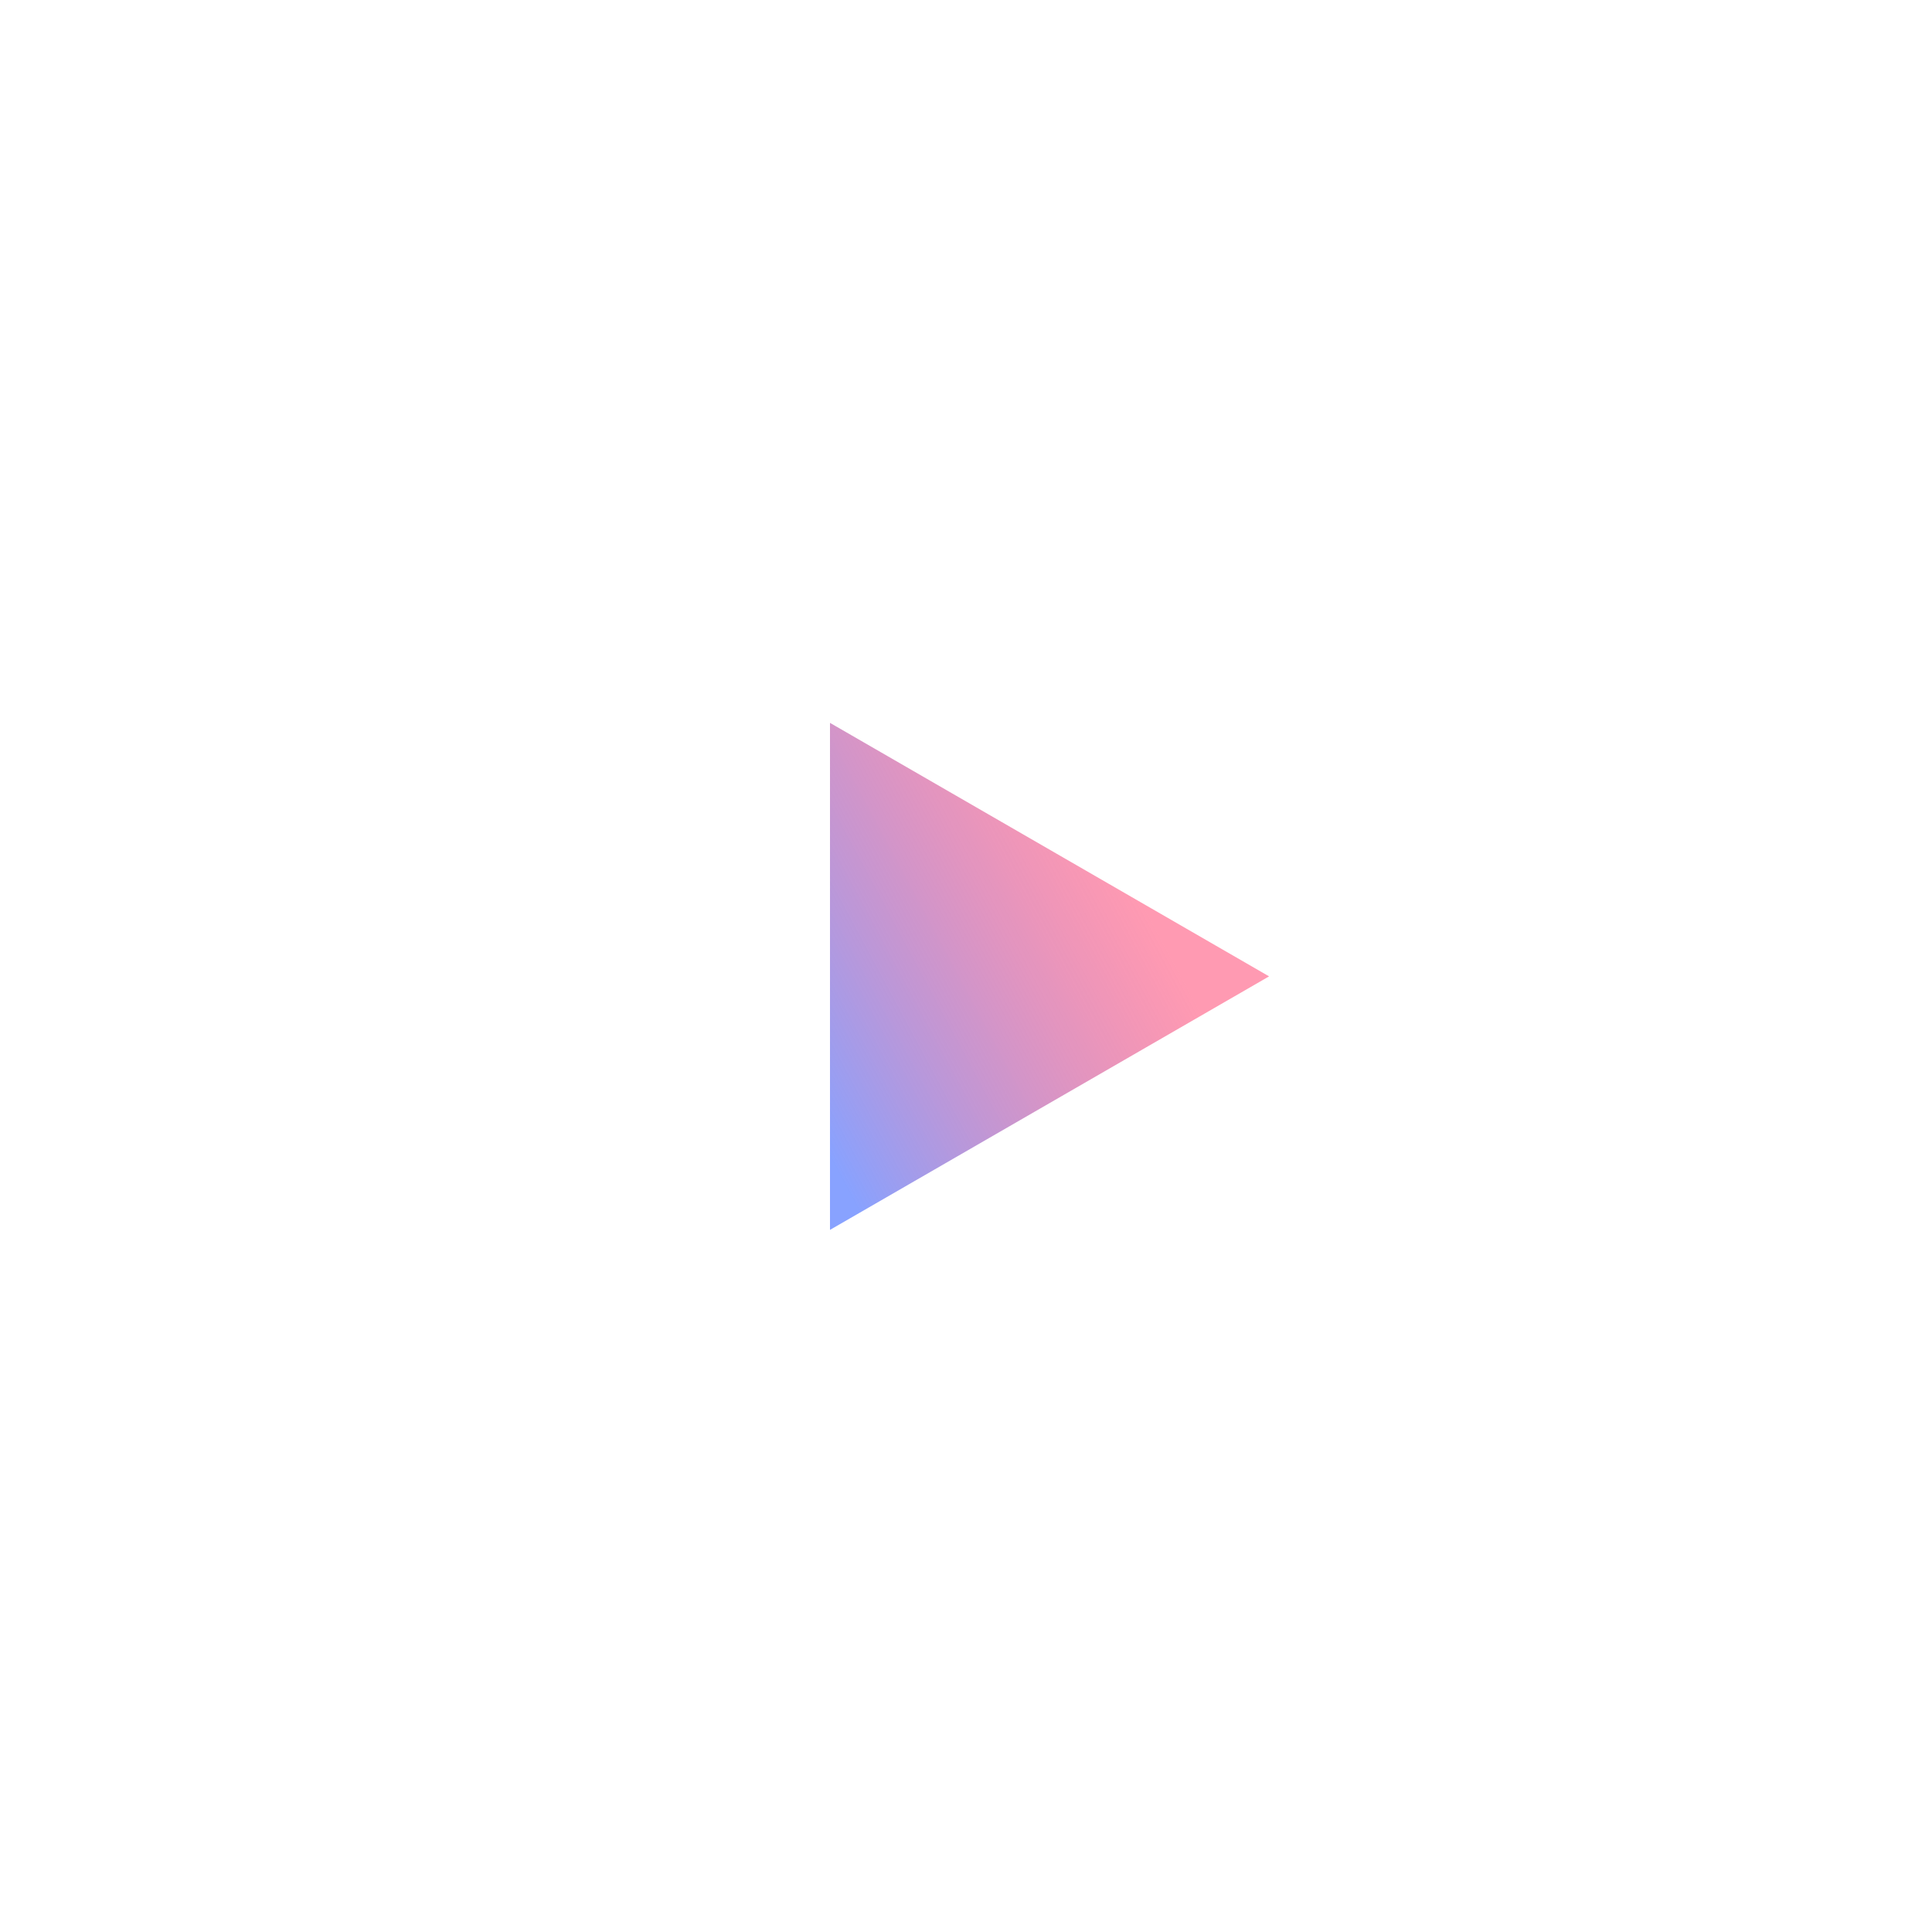 <svg width="65" height="65" viewBox="0 0 65 65" fill="none" xmlns="http://www.w3.org/2000/svg">
<path d="M65 0H0V65H65V0Z" fill="white"/>
<path d="M42.697 32.849L27.924 41.378V24.32L42.697 32.849Z" fill="url(#paint0_linear)"/>
<defs>
<linearGradient id="paint0_linear" x1="28.631" y1="40.281" x2="41.944" y2="33.136" gradientUnits="userSpaceOnUse">
<stop stop-color="#88A2FF"/>
<stop offset="0.88" stop-color="#FF4E78" stop-opacity="0.57"/>
</linearGradient>
</defs>
</svg>
